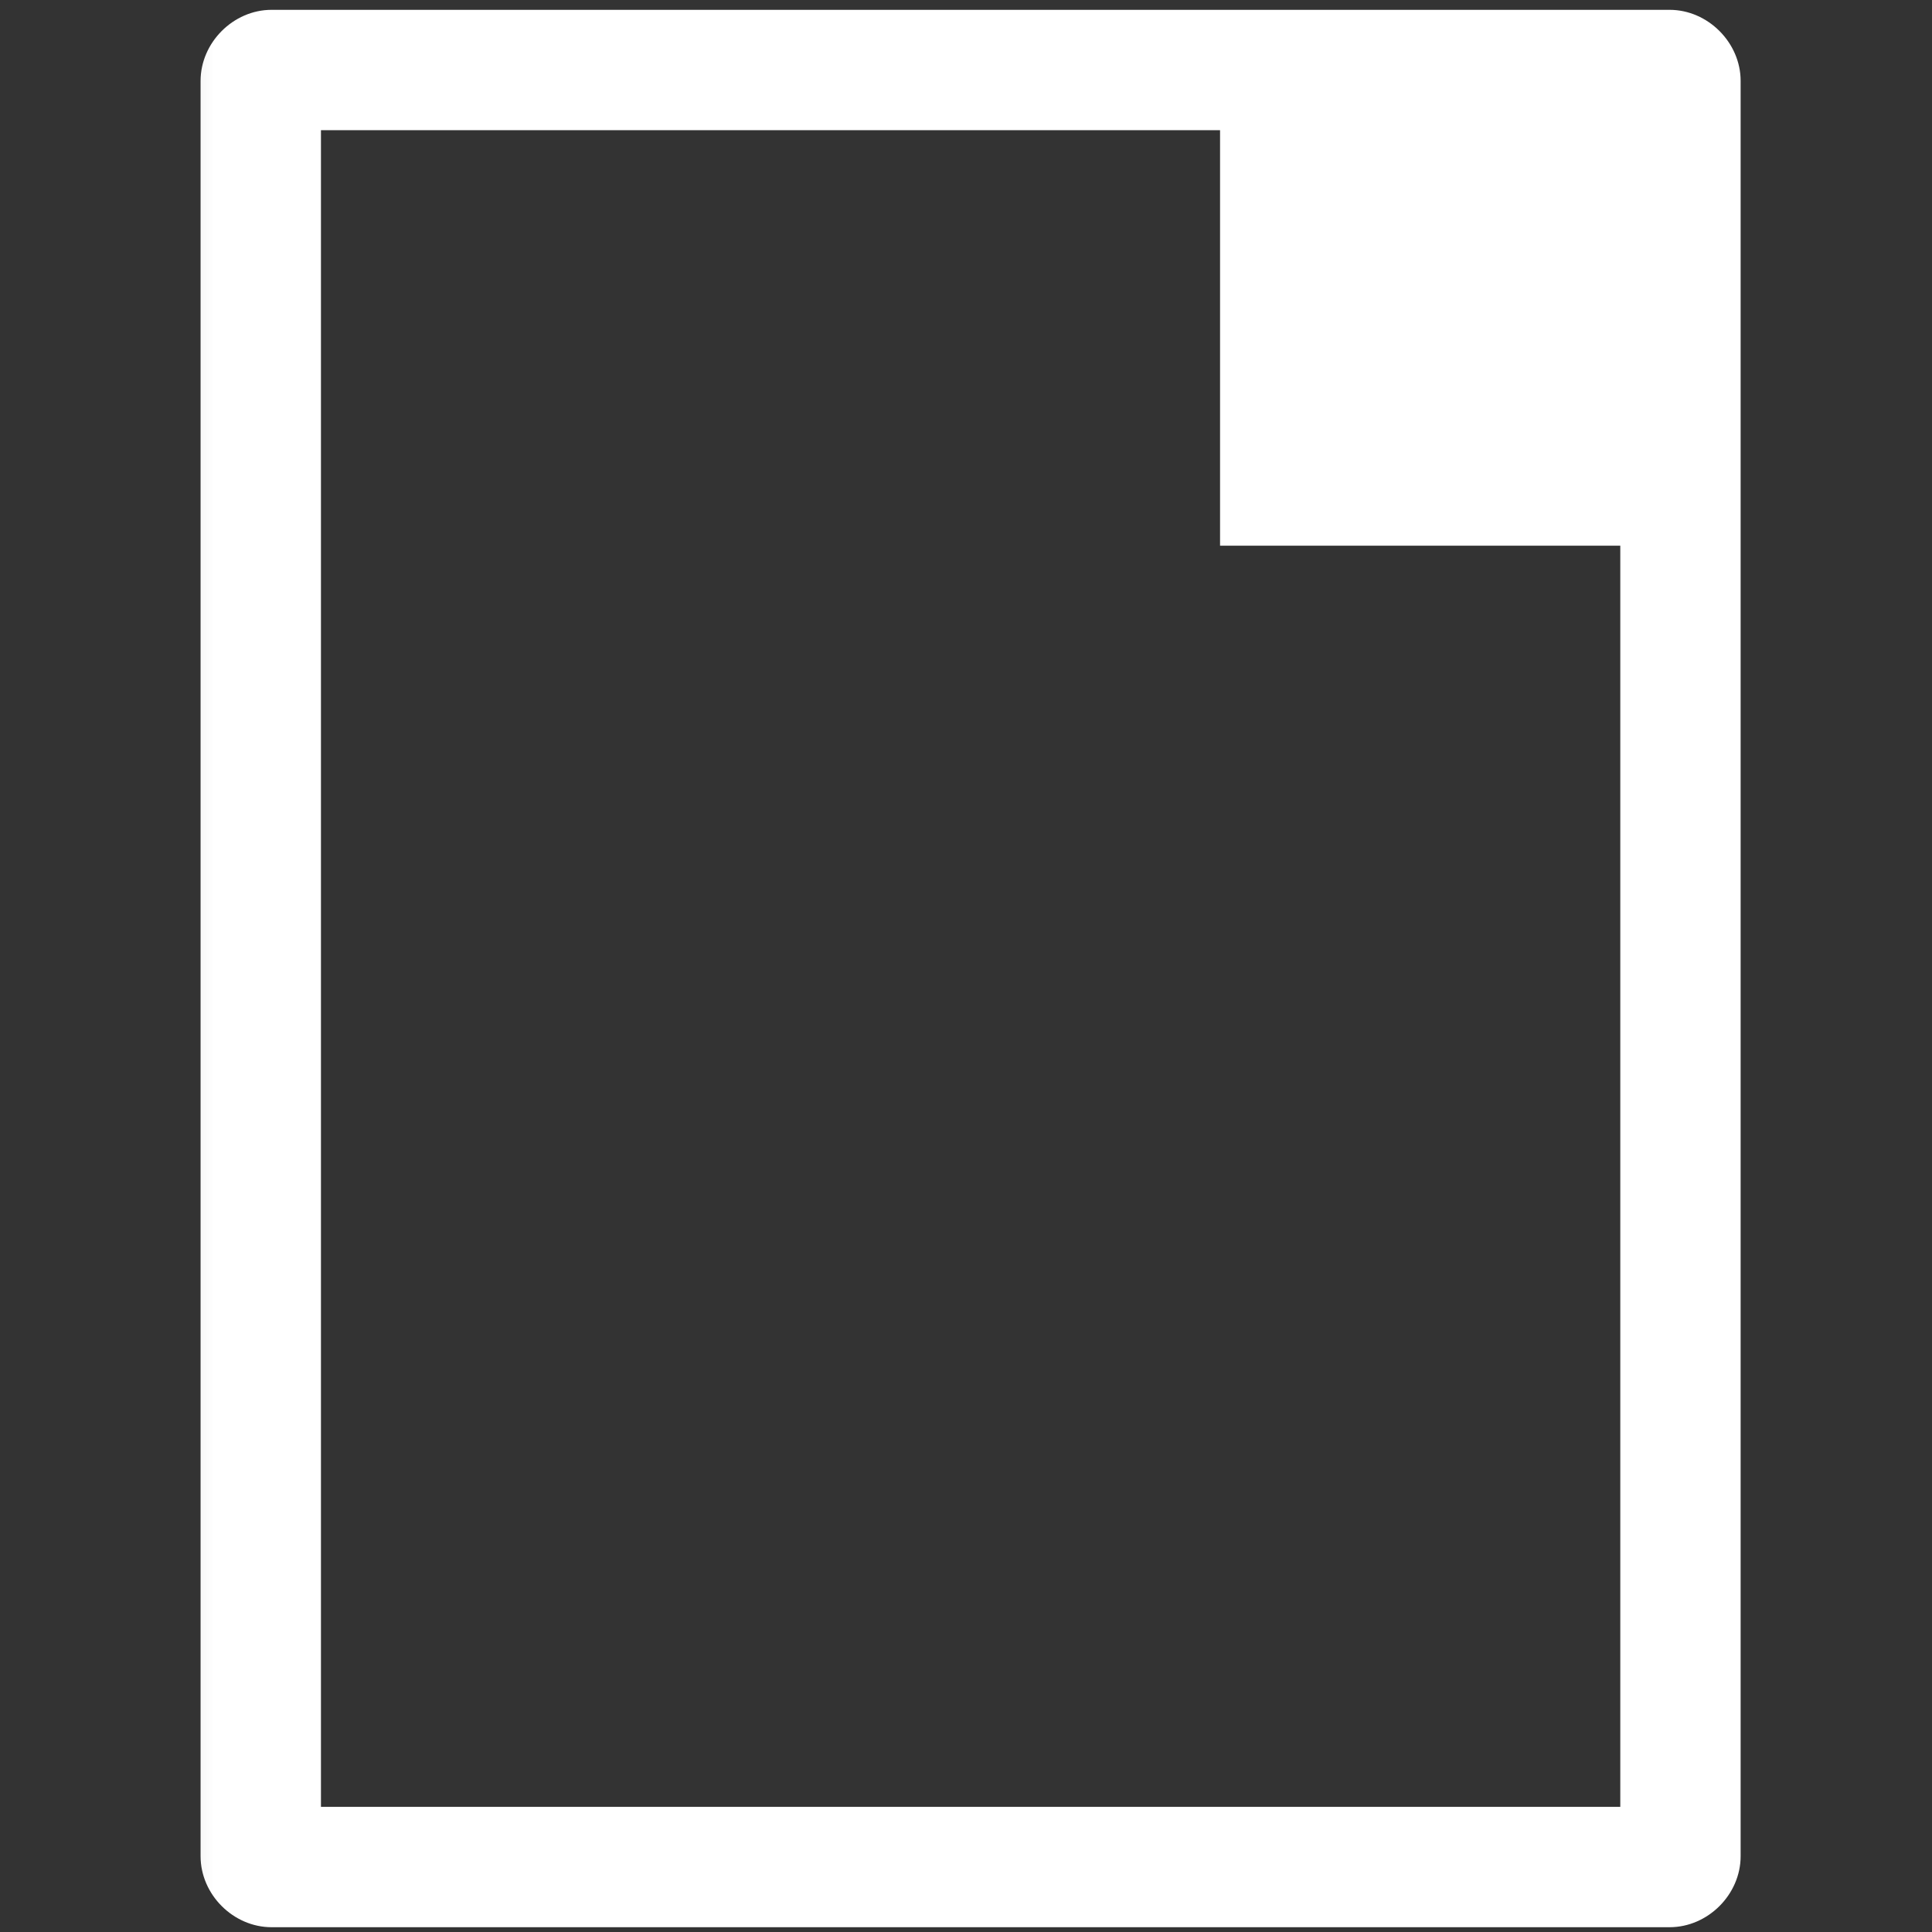<?xml version="1.0" encoding="UTF-8"?>
<svg width="256" height="256" version="1.1" viewBox="0 0 67.733 67.733" xmlns="http://www.w3.org/2000/svg">
<rect x="0" y="0" width="67.733" height="67.733" fill="#333333" stroke="none"/>
<defs>
<mask id="a" maskUnits="userSpaceOnUse">
<path id="b" d="m7.31 0.94h53.177v65.716h-53.177z" fill="#fff"/>
<path transform="rotate(45.869)" d="m24.951-41.215h35.133v9.799h-35.133z" stroke-opacity="0"/>
</mask>
</defs>
<g transform="matrix(1.055 0 0 1.055 -1.736 -1.702)" fill="#fff" mask="url(#a)">
<path d="m10.67 1.94c-1.273 0-2.359 1.089-2.359 2.361v58.996c0 1.273 1.087 2.359 2.359 2.359h46.457c1.273 0 2.361-1.087 2.361-2.359v-58.996c0-1.273-1.089-2.361-2.361-2.361zm1.641 4h43.178v55.717h-43.178z" color="#000000" style="-inkscape-stroke:none"/>
<path d="m42.189 3.789h16.226v15.958h-16.226z" stroke-opacity=".45" stroke-width="4"/>
</g>
</svg>
